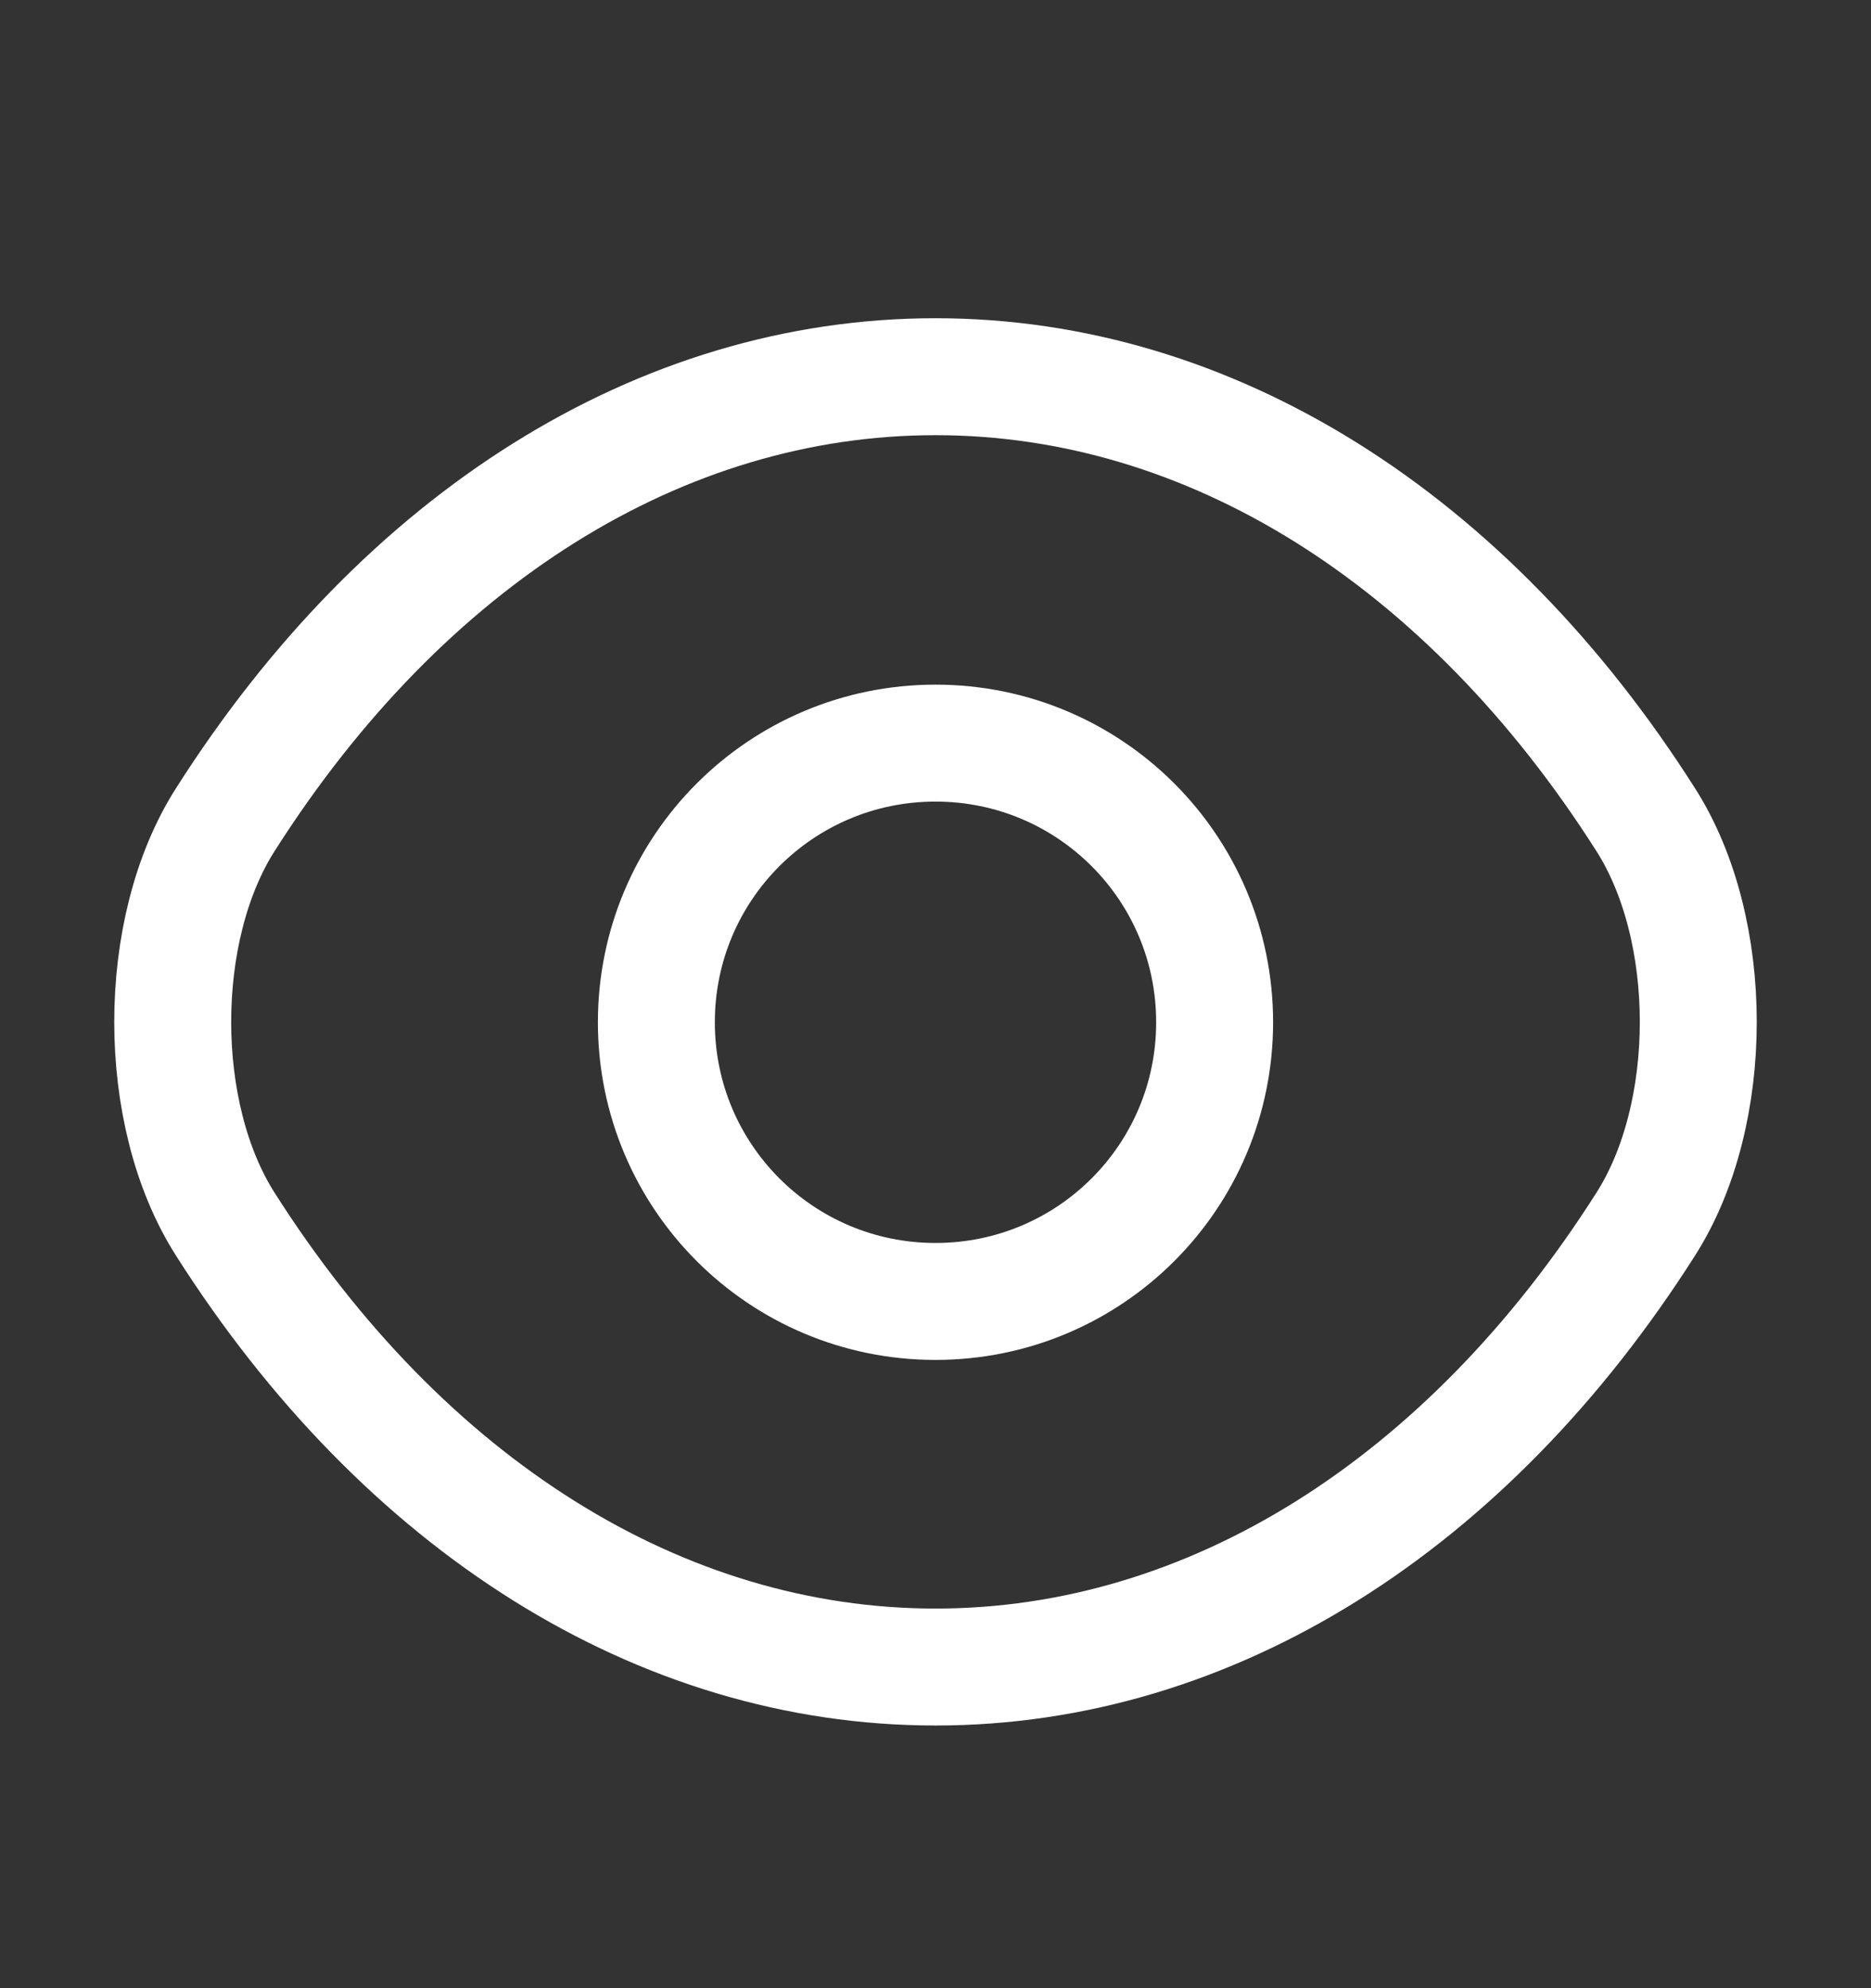 <svg width="16" height="17" viewBox="0 0 16 17" fill="none" xmlns="http://www.w3.org/2000/svg">
<rect x="0" y="0" width="16" height="17" fill="#333333" stroke="none"/>
<path d="M10.387 8.741C10.387 10.061 9.32 11.128 8 11.128C6.68 11.128 5.613 10.061 5.613 8.741C5.613 7.421 6.68 6.354 8 6.354C9.32 6.354 10.387 7.421 10.387 8.741Z" stroke="white" stroke-linecap="round" stroke-linejoin="round"/>
<path d="M8 14.254C10.353 14.254 12.547 12.868 14.073 10.468C14.673 9.528 14.673 7.948 14.073 7.008C12.547 4.608 10.353 3.221 8 3.221C5.647 3.221 3.453 4.608 1.927 7.008C1.327 7.948 1.327 9.528 1.927 10.468C3.453 12.868 5.647 14.254 8 14.254Z" stroke="white" stroke-linecap="round" stroke-linejoin="round"/>
</svg>

